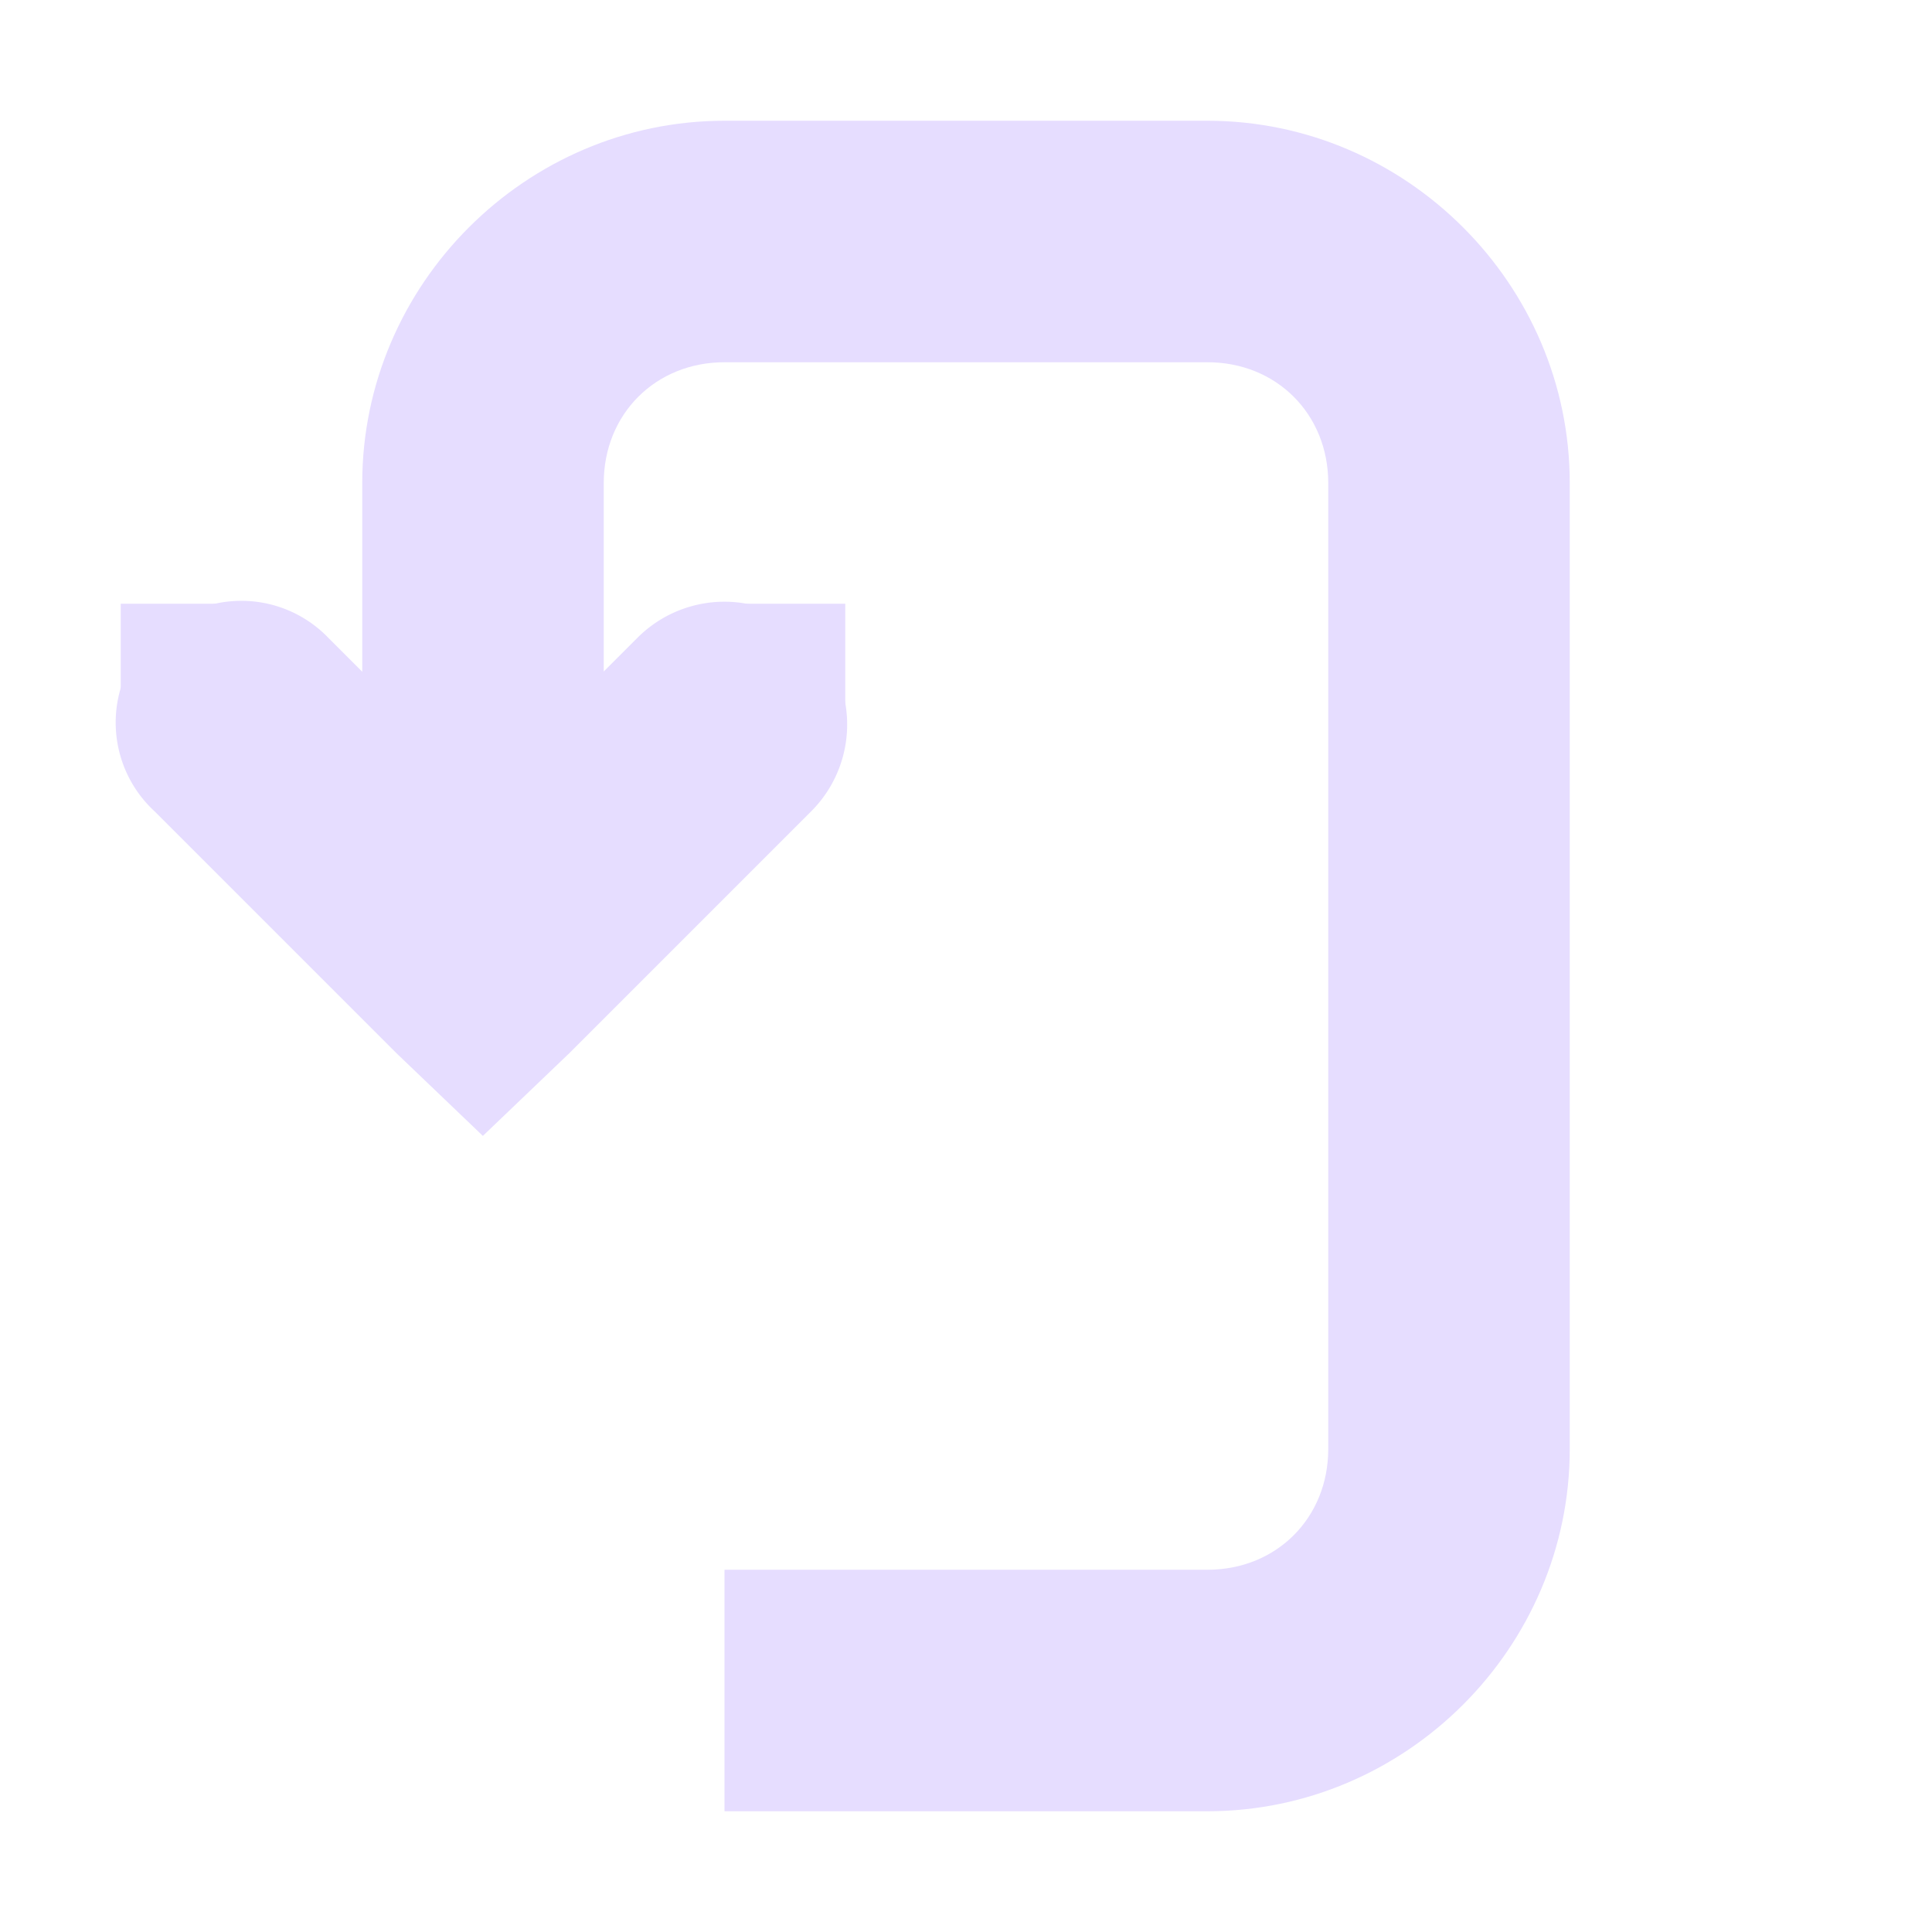 <svg height="16" width="16" xmlns="http://www.w3.org/2000/svg">
  <g fill="#e6ddff" transform="translate(-141 -297)">
    <path d="m142.78 302a1 1 0 0 0 -.5 1.719l2 2 .719.688.719-.688 2-2a1.016 1.016 0 1 0 -1.438-1.438l-1.281 1.281-1.281-1.281a1 1 0 0 0 -.938-.281z"/>
    <path d="m147 298c-1.645 0-3 1.355-3 3v4h2v-4c0-.571.429-1 1-1h4c.571 0 1 .429 1 1v8c0 .571-.429 1-1 1h-4v2h4c1.645 0 3-1.355 3-3v-8c0-1.645-1.355-3-3-3z"/>
    <g transform="matrix(0 -1 -1 0 0 0)">
      <path d="m-303-148h1v1h-1z"/>
      <path d="m-303-143h1v1h-1z"/>
    </g>
  </g>
</svg>
